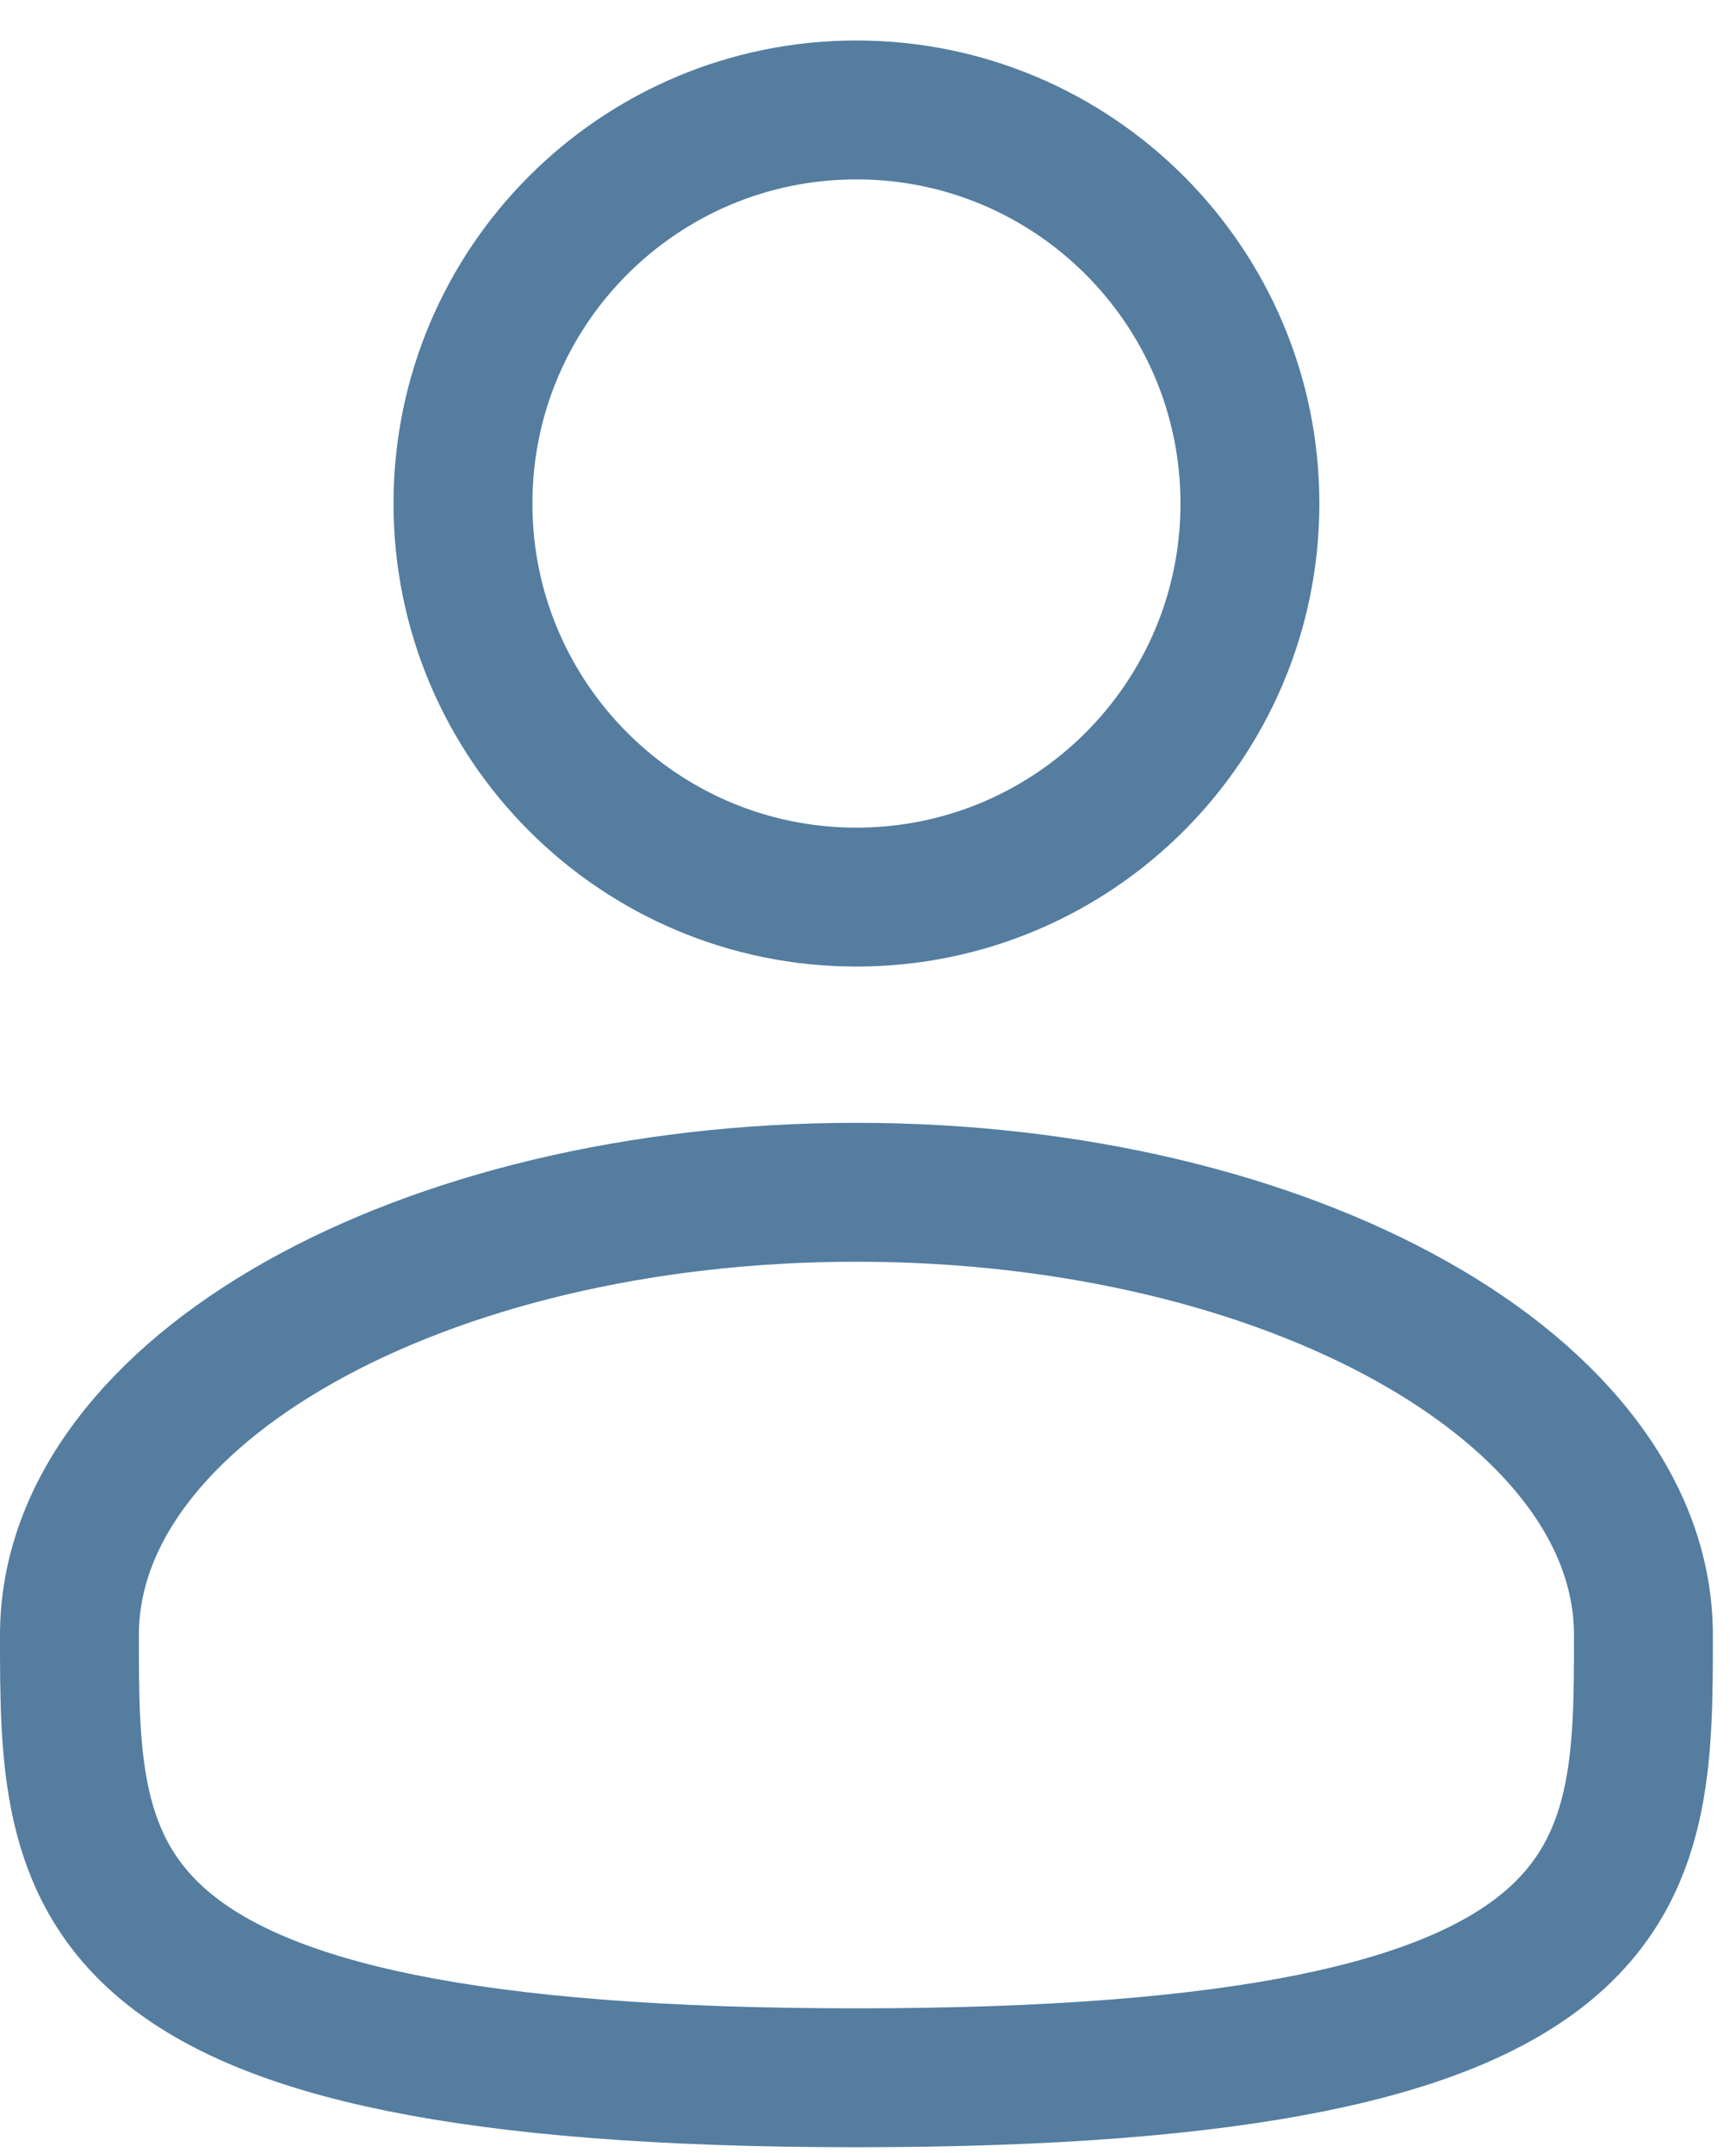 <svg width="25" height="31" viewBox="0 0 25 31" fill="none" xmlns="http://www.w3.org/2000/svg">
<path d="M12.333 12.917C15.463 12.917 18 10.38 18 7.25C18 4.121 15.463 1.583 12.333 1.583C9.204 1.583 6.667 4.121 6.667 7.25C6.667 10.38 9.204 12.917 12.333 12.917Z" stroke="#547DA0" stroke-width="2"/>
<path d="M23.667 23.542C23.667 27.063 23.667 29.917 12.333 29.917C1 29.917 1 27.063 1 23.542C1 20.021 6.074 17.167 12.333 17.167C18.593 17.167 23.667 20.021 23.667 23.542Z" stroke="#547DA0" stroke-width="2"/>
</svg>
